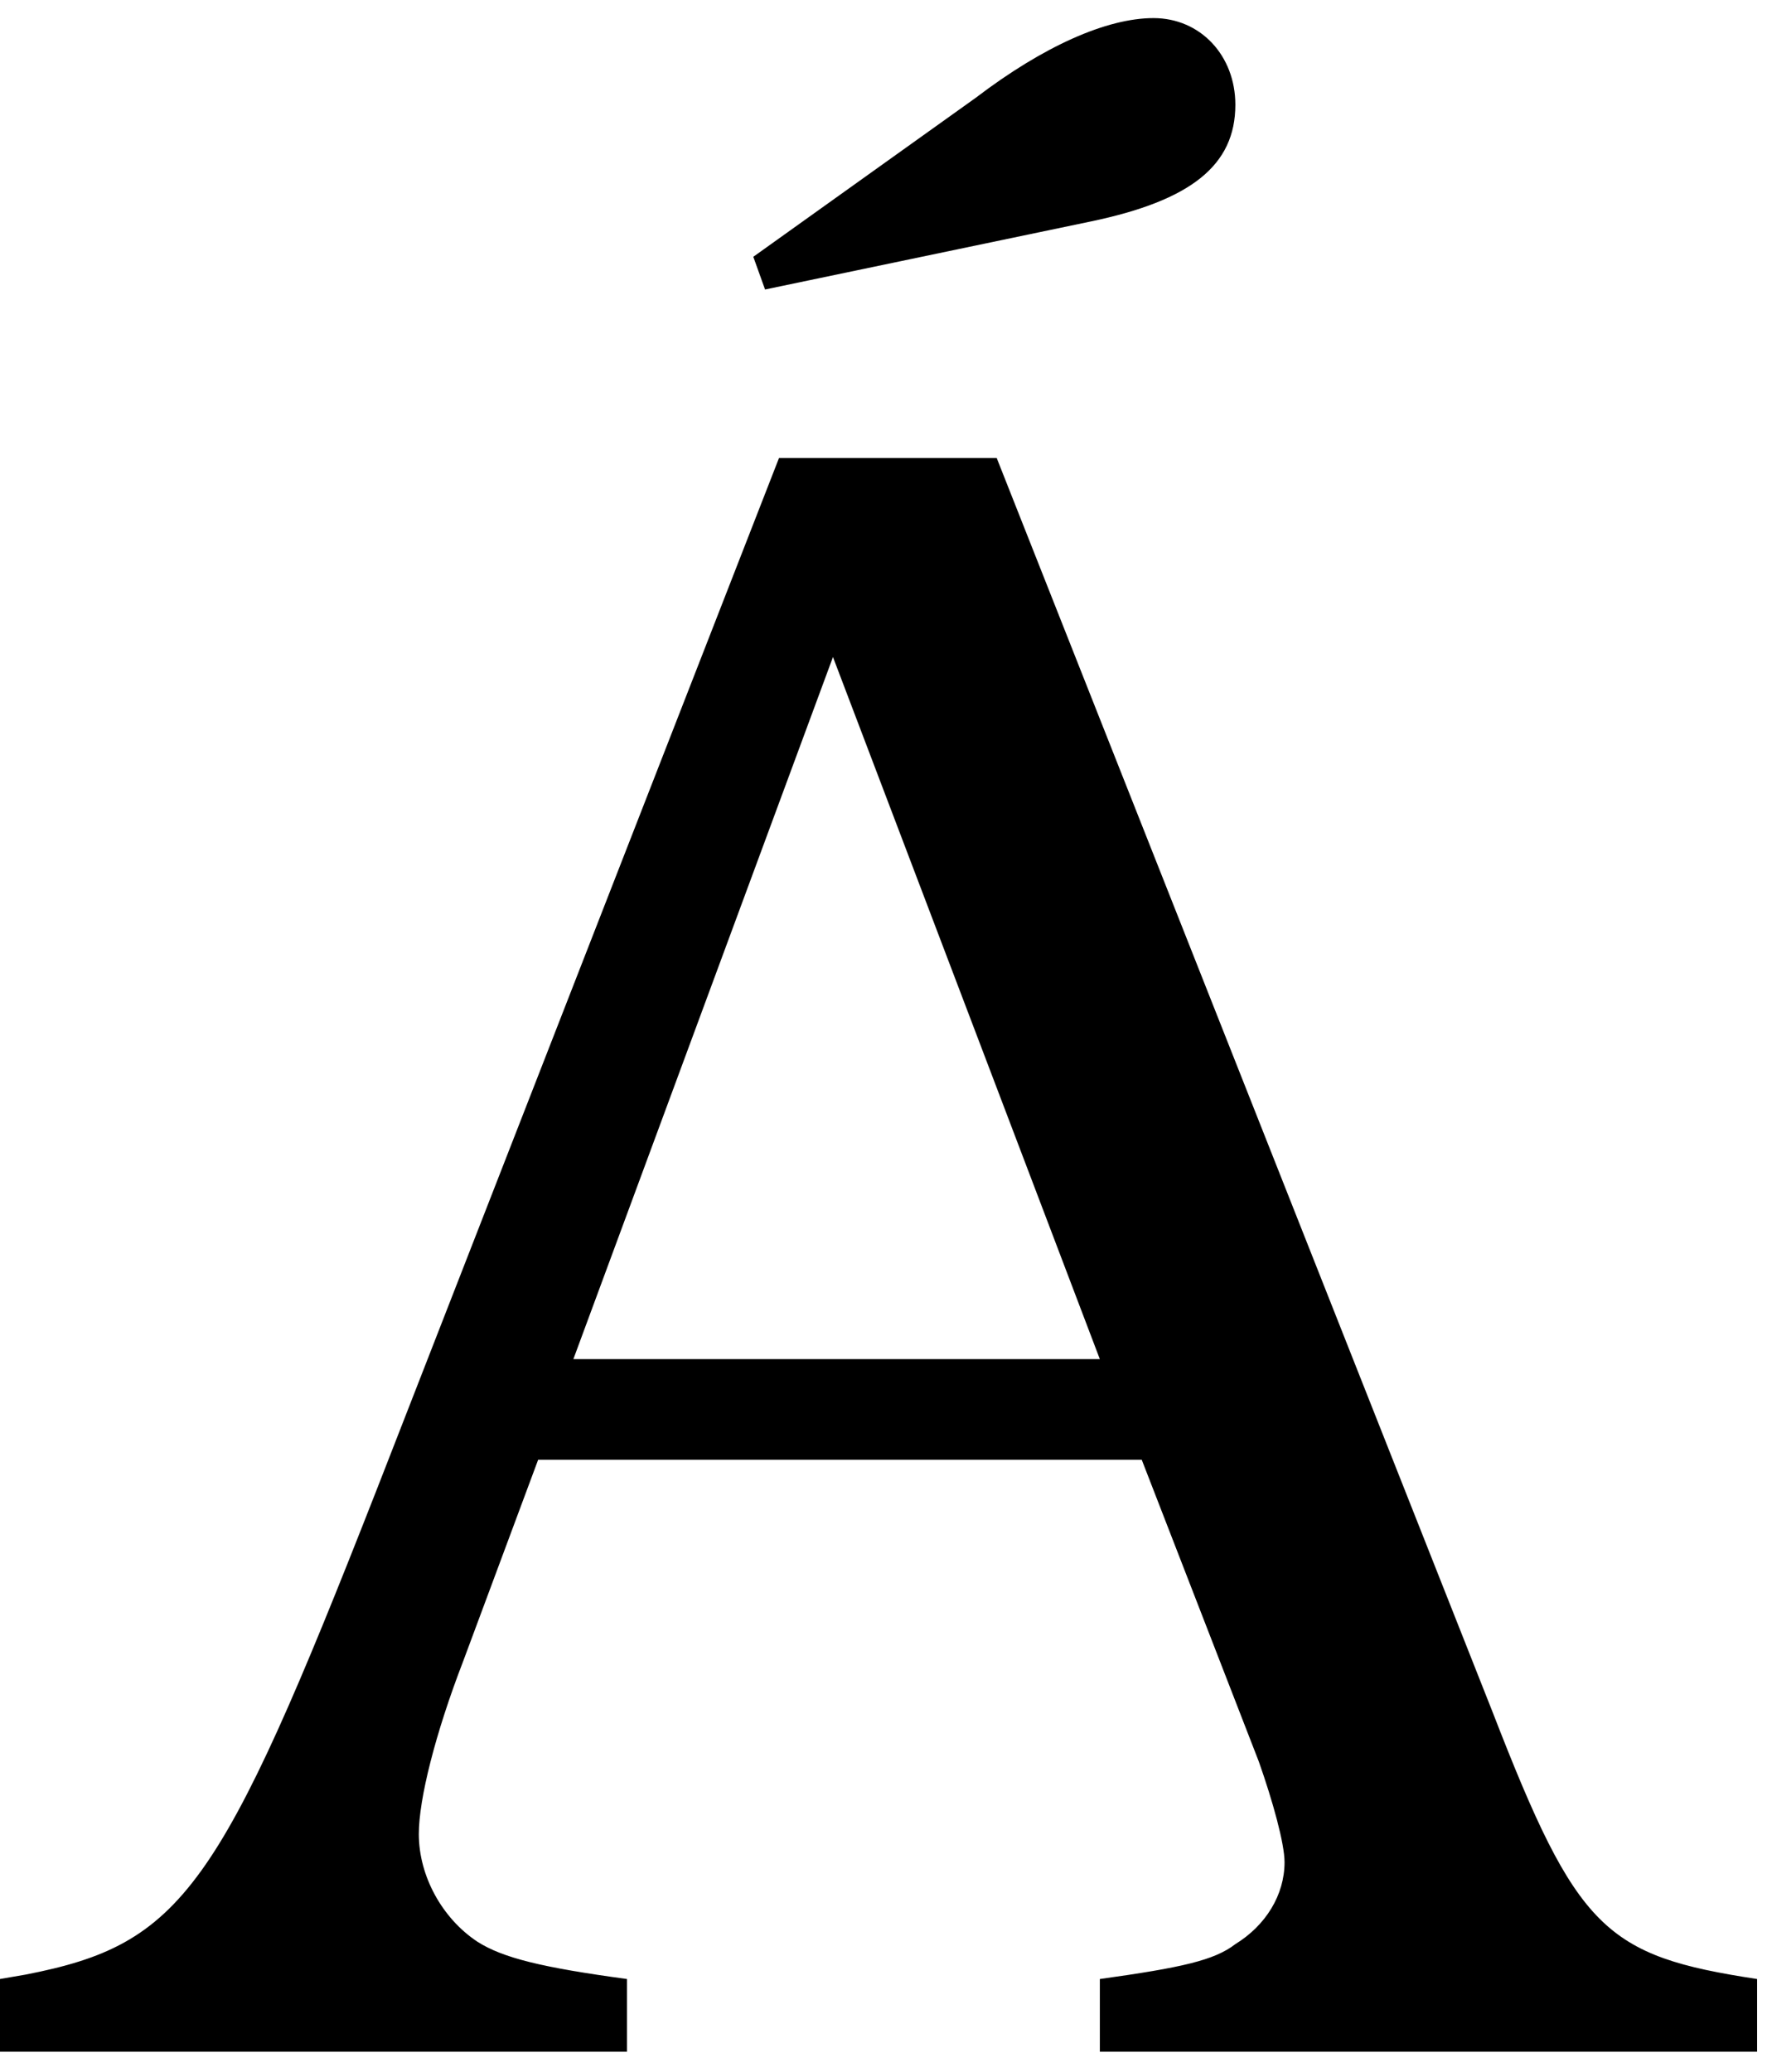 <?xml version="1.0" encoding="UTF-8" standalone="no"?>
<!-- Created with Inkscape (http://www.inkscape.org/) -->

<svg
   xmlns:dc="http://purl.org/dc/elements/1.1/"
   xmlns:cc="http://creativecommons.org/ns#"
   xmlns:rdf="http://www.w3.org/1999/02/22-rdf-syntax-ns#"
   xmlns:svg="http://www.w3.org/2000/svg"
   xmlns="http://www.w3.org/2000/svg"
   xmlns:inkscape="http://www.inkscape.org/namespaces/inkscape"
   version="1.1"
   width="108.75"
   height="127.5"
   id="svg2"
   xml:space="preserve"><defs
     id="defs6" /><g
     transform="matrix(1.25,0,0,-1.25,0,127.5)"
     id="g10"><g
       transform="scale(0.1,0.1)"
       id="g12"><path
         d="m 490.738,794.531 -107.187,0 L 185.43,286.559 C 108.238,89.531 89.801,62.961 12.621,47.961 l -12.66,-2.18 0,-35.793 308.75,0 0,35.793 c -41.41,5.617 -61.09,10.309 -73.75,18.43 -17.191,11.41 -28.75,32.188 -28.75,52.969 0,17.191 8.129,49.531 21.879,85.16 l 36.871,99.058 297.187,0 57.653,-148.589 c 6.879,-19.528 12.66,-40.321 12.66,-49.528 0,-16.101 -9.223,-31.101 -24.223,-40.32 C 597.93,54.988 581.84,51.398 541.52,45.781 l 0,-35.793 323.601,0 0,35.793 C 790.27,57.18 776.52,69.84 734.961,177.031 l -244.223,617.5 z M 282.301,350.93 410.121,696.559 541.52,350.93 l -259.219,0 z m 94.379,526.558 160.16,33.442 c 49.531,10.308 71.398,27.66 71.398,57.5 0,24.218 -17.187,42.66 -40.308,42.66 -22.969,0 -54.059,-13.75 -87.5,-39.219 L 370.898,893.59 376.68,877.488 z"
         inkscape:connector-curvature="0"
         id="path14"
         style="fill:#000000;fill-opacity:1;fill-rule:nonzero;stroke:none" /></g></g></svg>